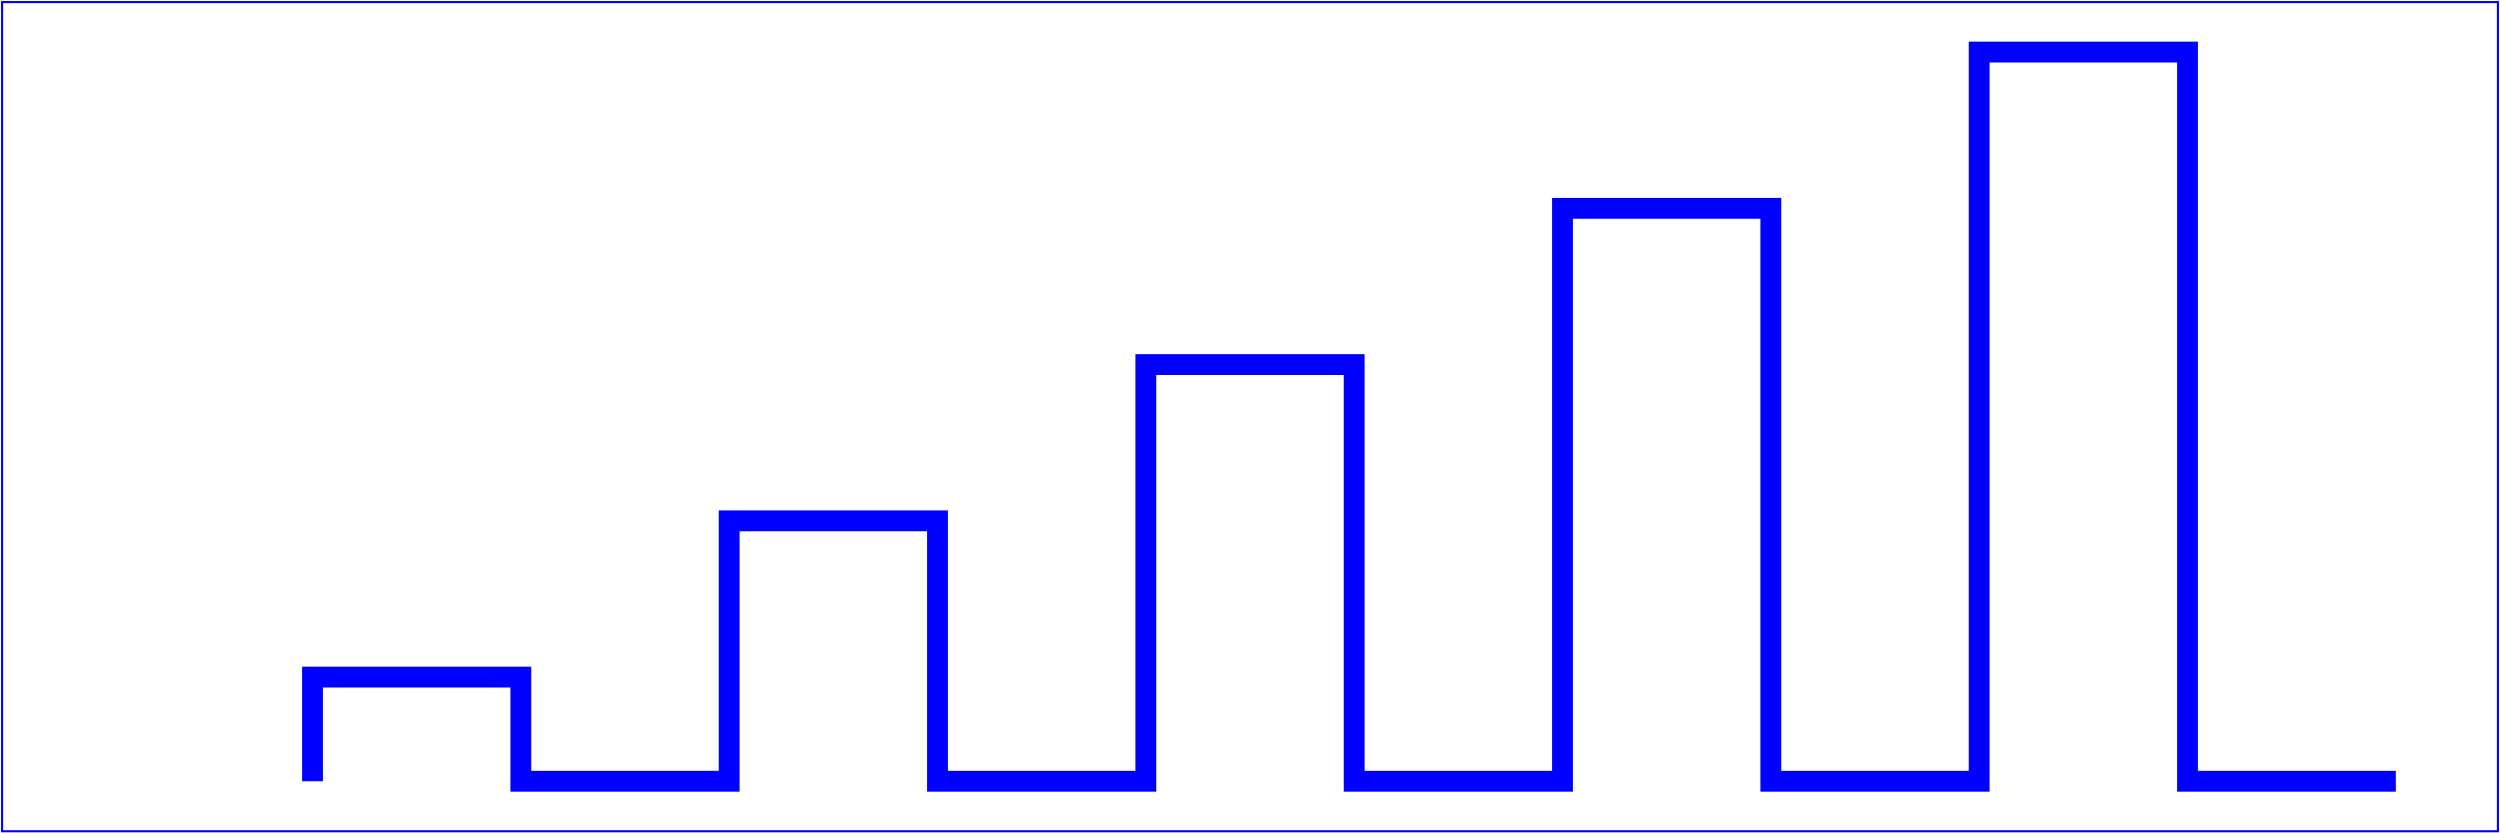 <?xml version="1.0" encoding="utf-8" standalone="yes"?><svg height="4cm" version="1.1" xmlns:xlink="http://www.w3.org/1999/xlink" viewBox="0 0 1200 400" width="12cm" xmlns="http://www.w3.org/2000/svg"><rect height="398" fill="none" stroke="rgb(0,0,255)" x="1" y="1" width="1198"></rect><polyline stroke="rgb(0,0,255)" stroke-width="10" points="150,375,150,325,250,325,250,375,350,375,350,250,450,250,450,375,550,375,550,175,650,175,650,375,750,375,750,100,850,100,850,375,950,375,950,25,1050,25,1050,375,1150,375" fill="none"></polyline></svg>